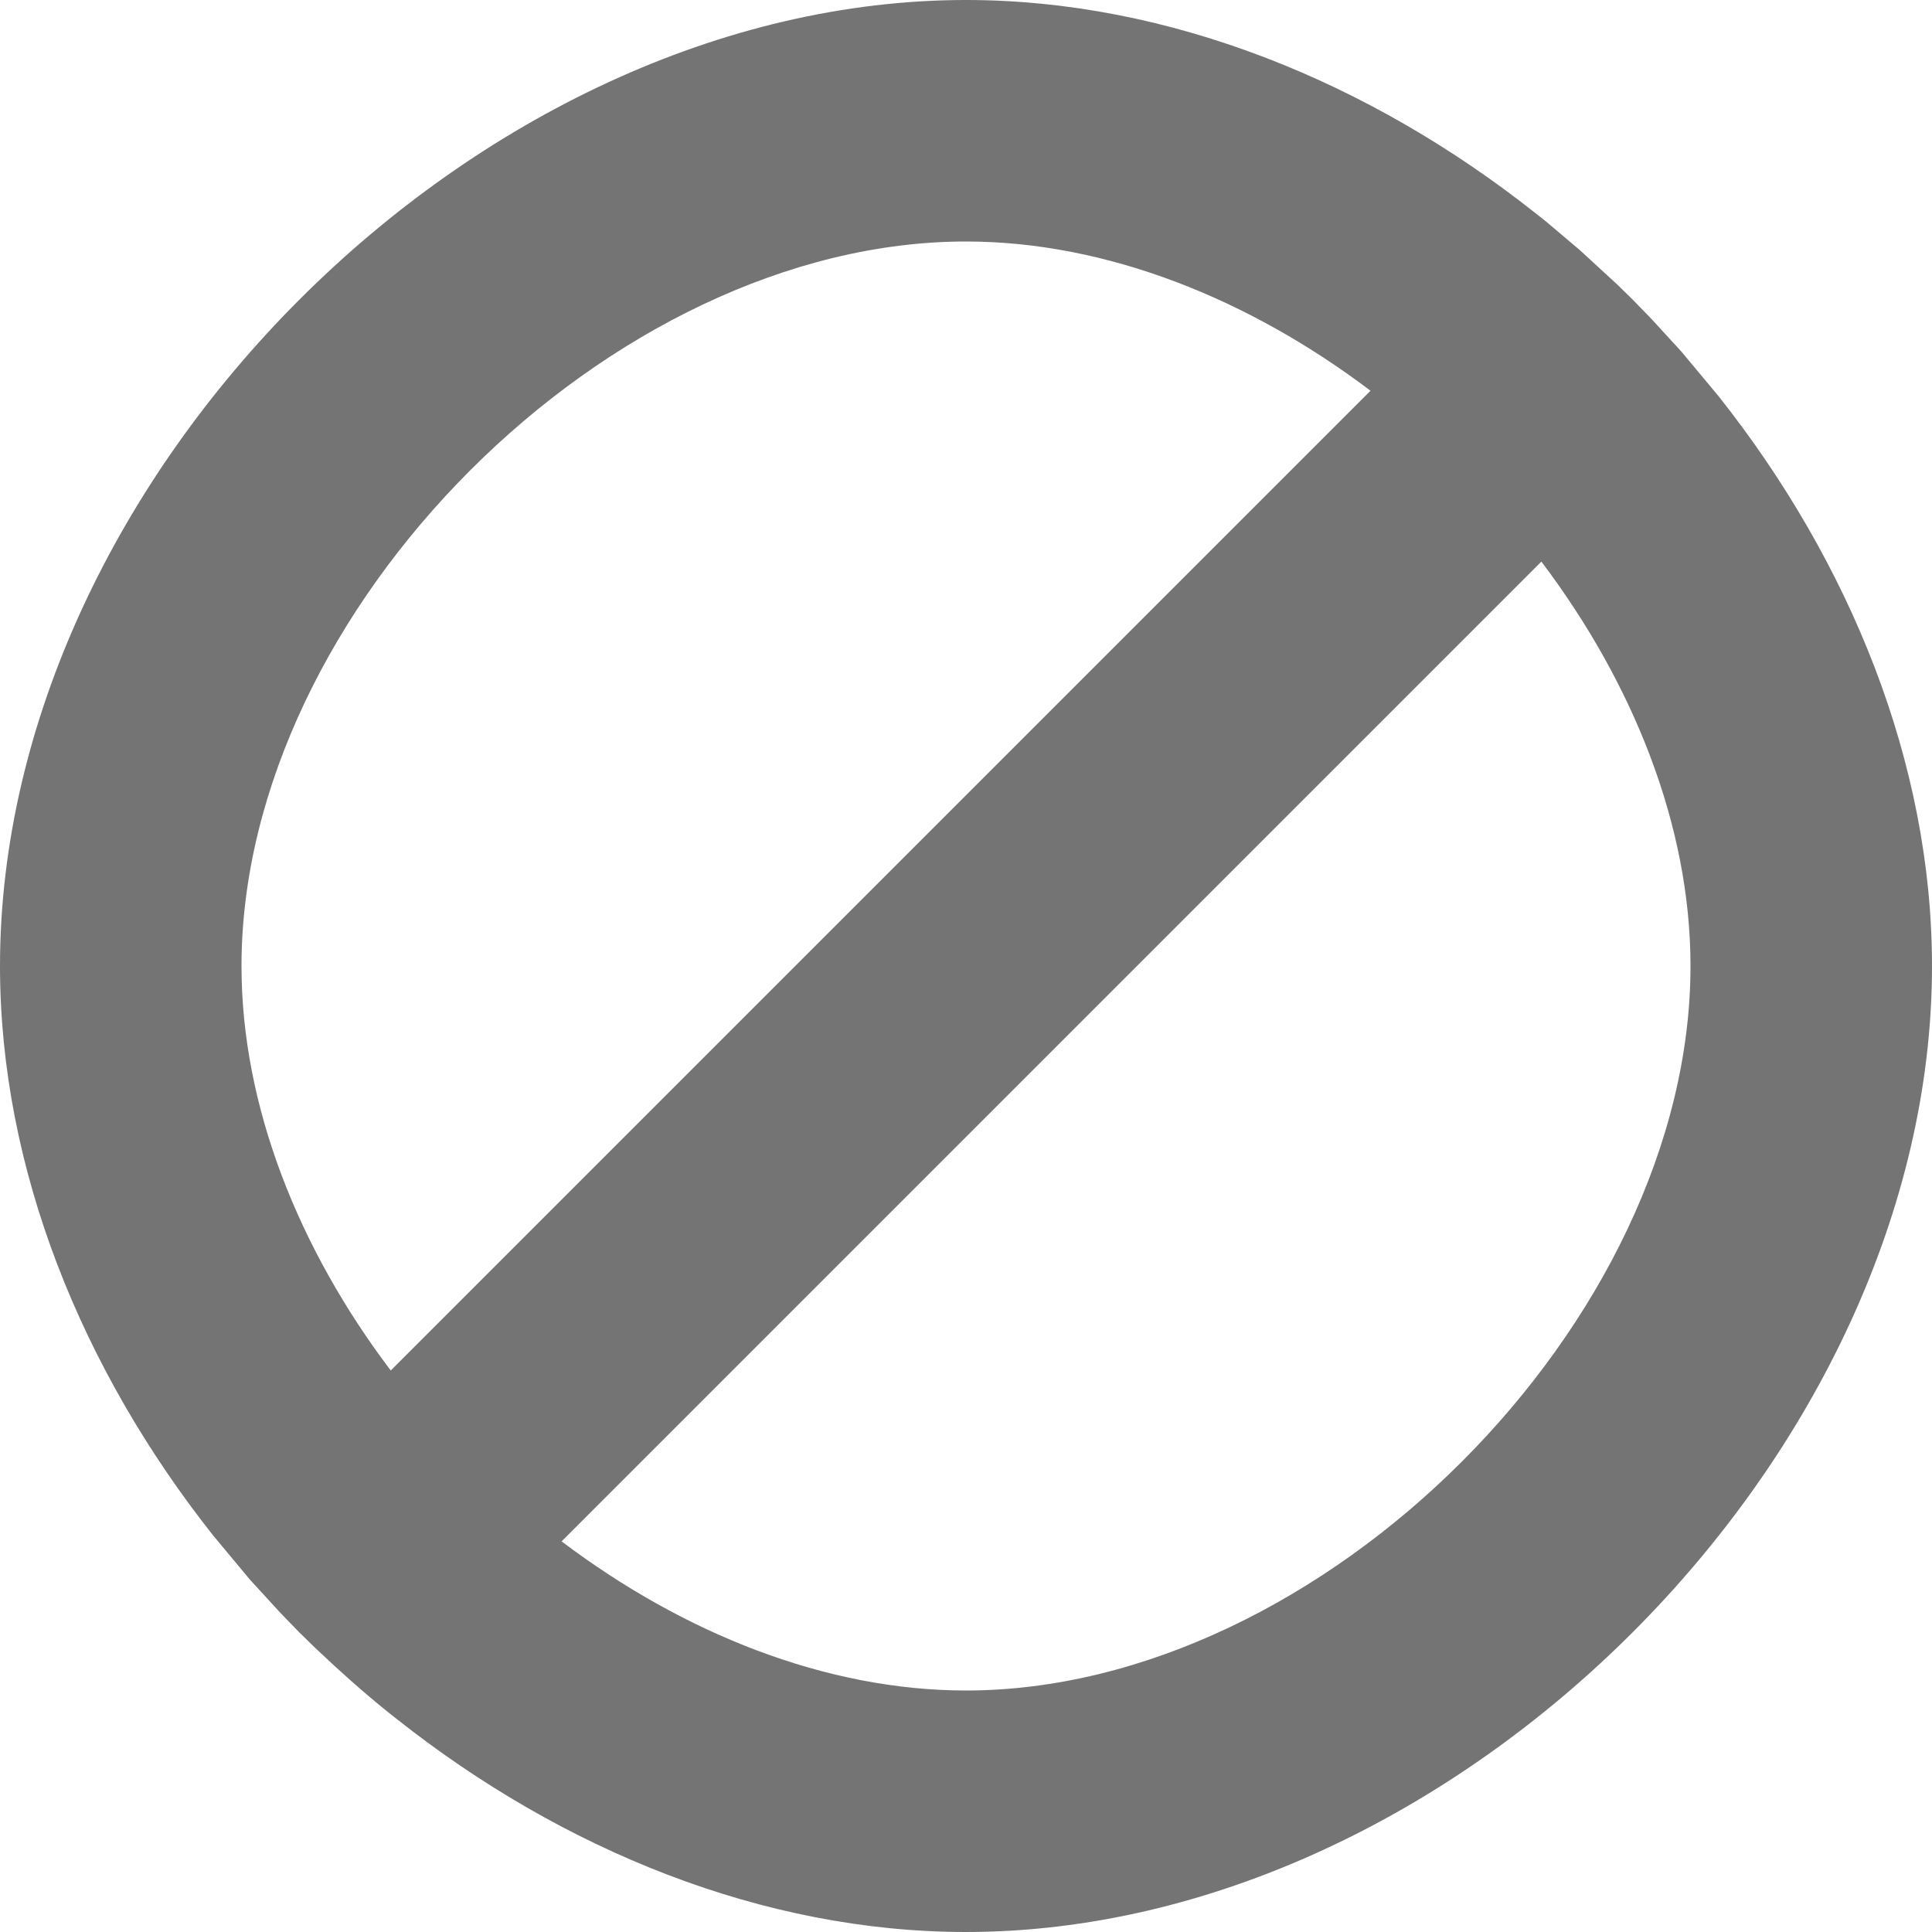 <svg width="16" height="16" viewBox="0 0 16 16" fill="none" xmlns="http://www.w3.org/2000/svg">
<path fill-rule="evenodd" clip-rule="evenodd" d="M8 0C9.682 0 11.346 0.68 12.717 1.766L12.797 1.829L13.082 2.07L13.392 2.355L13.52 2.48L13.68 2.645L13.923 2.91L14.234 3.283C15.32 4.654 16 6.318 16 8C16 12.052 12.052 16 8 16C6.318 16 4.654 15.32 3.283 14.234L3.227 14.19C3.117 14.102 3.01 14.011 2.905 13.918L2.774 13.8L2.607 13.644L2.475 13.515L2.323 13.358L2.07 13.082L1.766 12.717C0.68 11.346 0 9.682 0 8C0 3.948 3.948 0 8 0ZM12.765 4.651L4.651 12.765C5.654 13.523 6.835 14 8 14C10.948 14 14 10.948 14 8C14 6.835 13.523 5.654 12.765 4.651ZM2 8C2 5.052 5.052 2 8 2C9.165 2 10.347 2.477 11.35 3.236L3.236 11.35C2.477 10.347 2 9.165 2 8Z" fill="#747474"/>
</svg>
